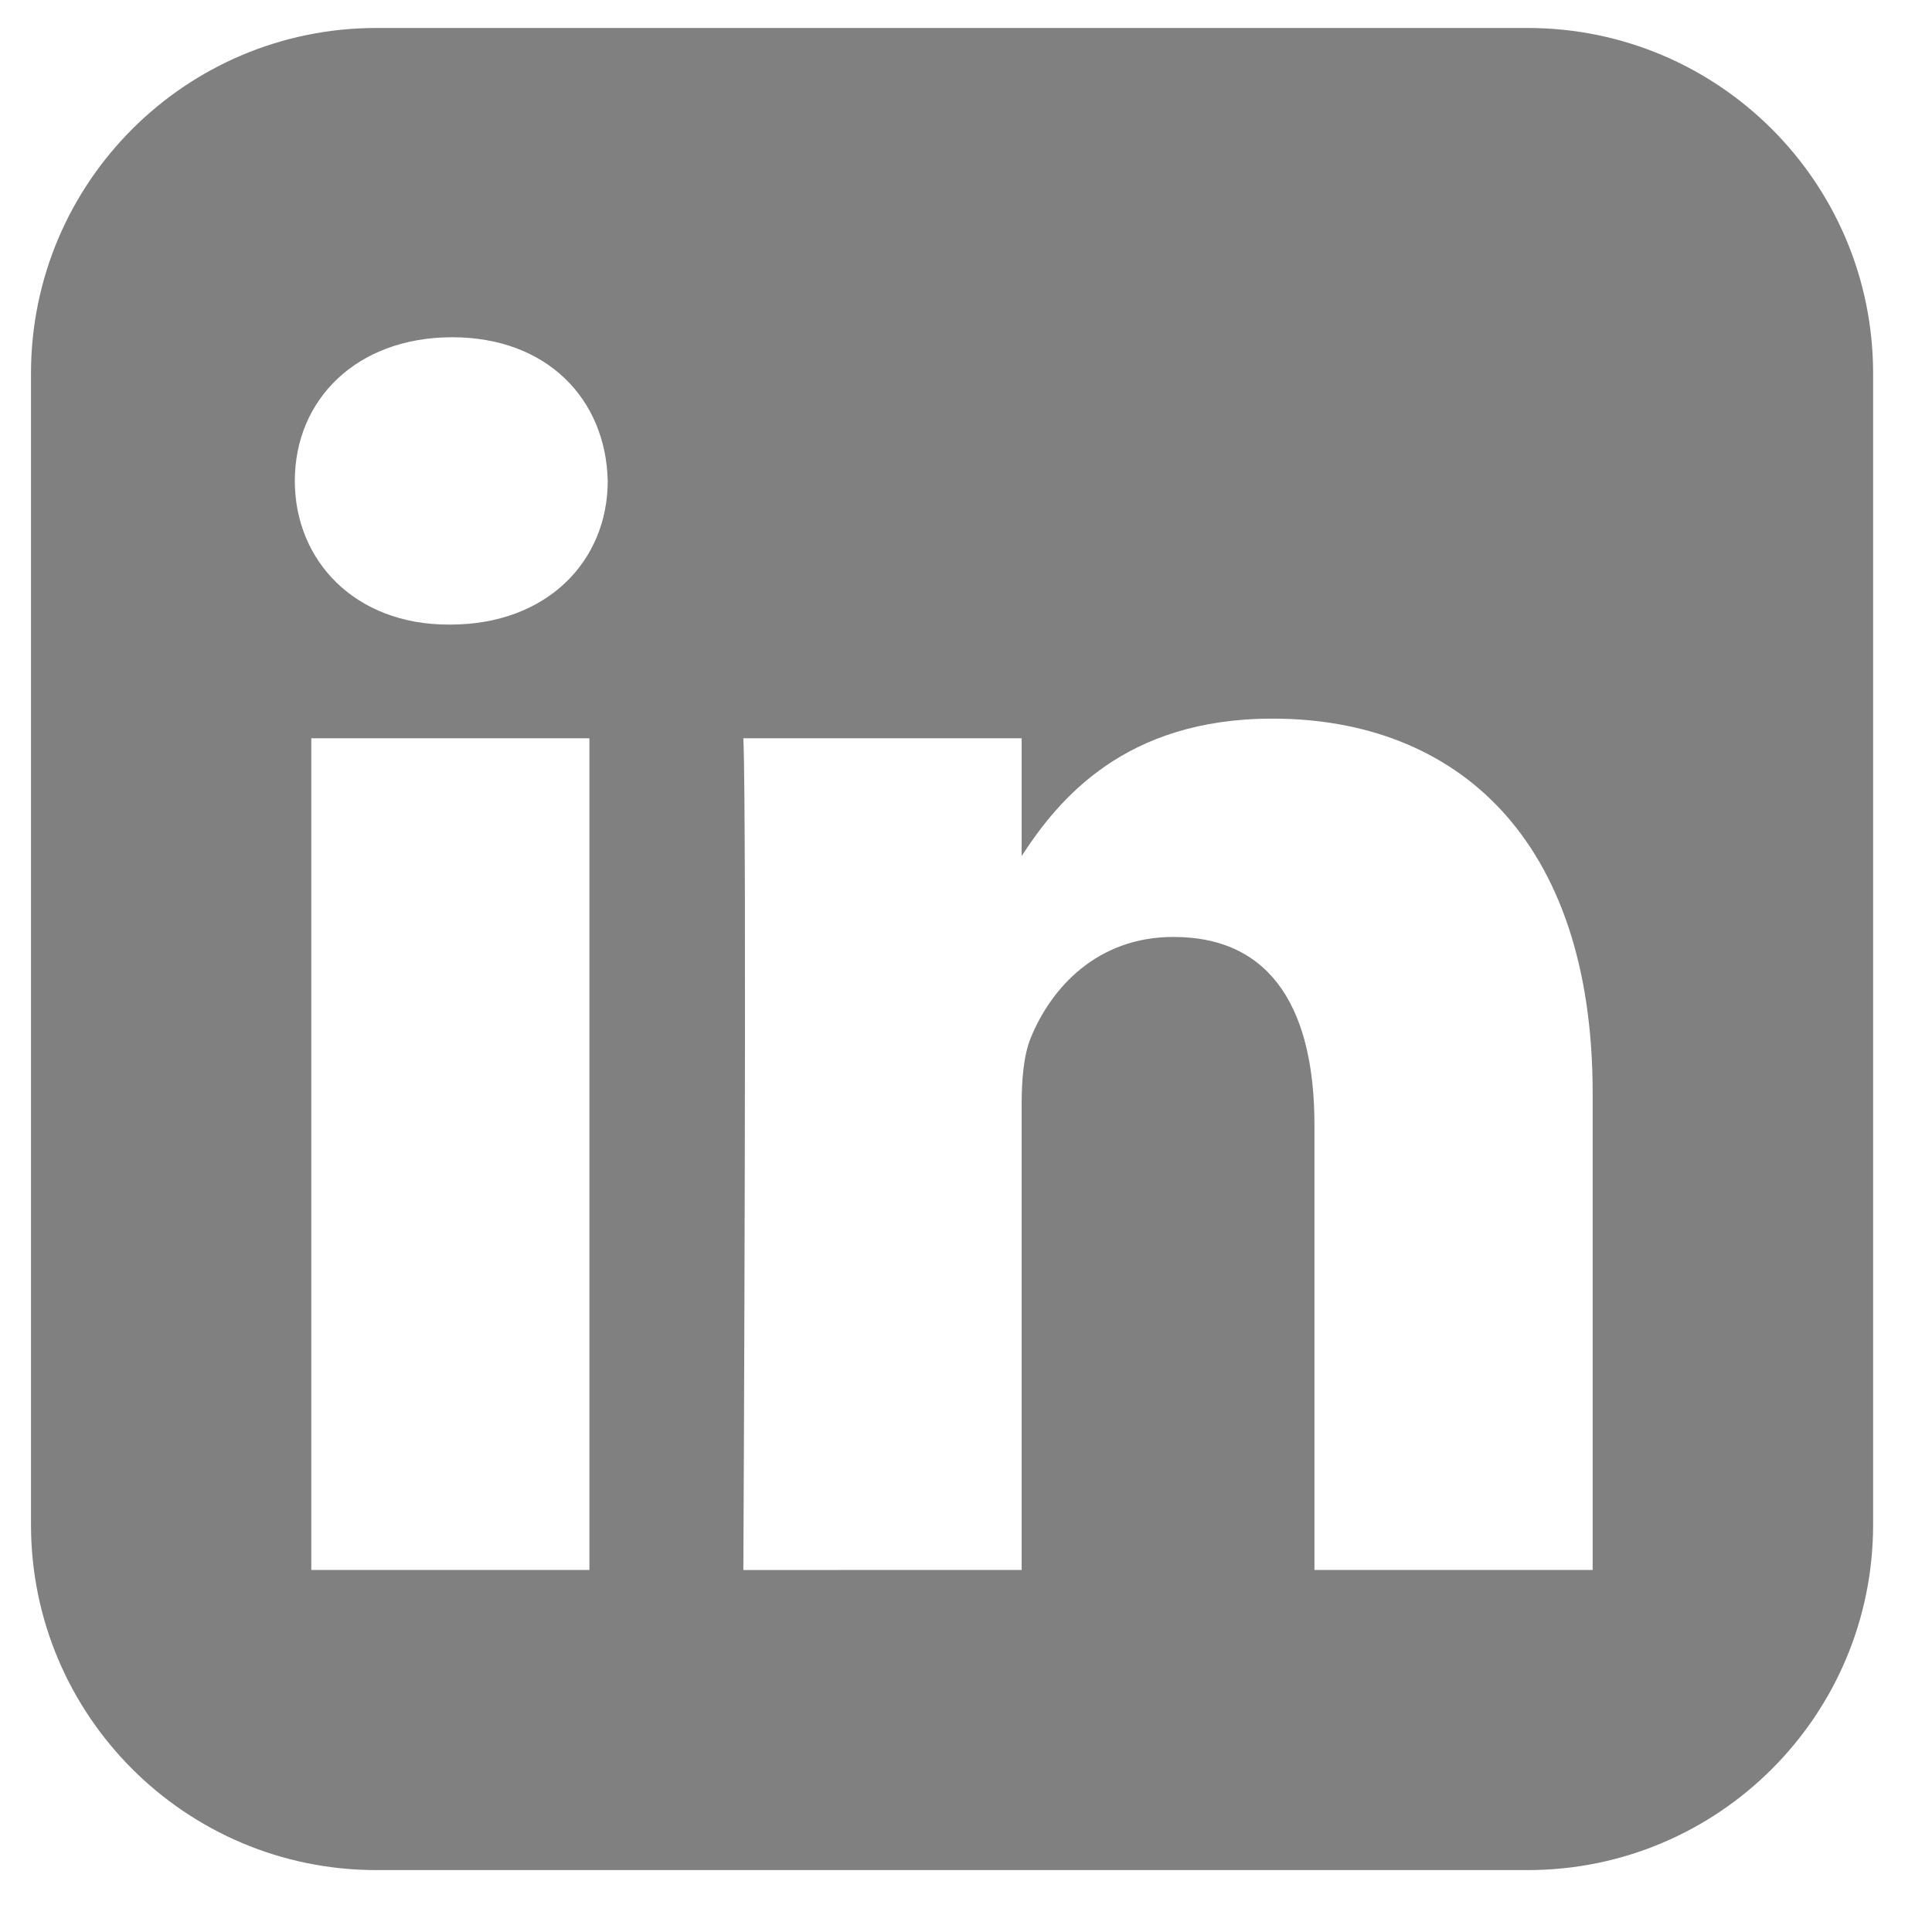 <svg width="25" height="25" viewBox="0 0 25 25" fill="none" xmlns="http://www.w3.org/2000/svg">
<path d="M0.401 4.832C0.401 2.363 2.402 0.362 4.871 0.362H19.768C22.237 0.362 24.238 2.363 24.238 4.832V19.729C24.238 22.198 22.237 24.199 19.768 24.199H4.871C2.402 24.199 0.401 22.198 0.401 19.729V4.832ZM7.627 20.315V9.553H4.028V20.315H7.627ZM5.827 8.082C7.082 8.082 7.864 7.257 7.864 6.223C7.84 5.167 7.082 4.364 5.851 4.364C4.619 4.364 3.815 5.167 3.815 6.223C3.815 7.257 4.595 8.082 5.803 8.082H5.827ZM13.22 20.315V14.305C13.22 13.983 13.243 13.663 13.337 13.432C13.598 12.79 14.191 12.124 15.184 12.124C16.488 12.124 17.009 13.11 17.009 14.558V20.315H20.609V14.144C20.609 10.838 18.833 9.299 16.464 9.299C14.554 9.299 13.698 10.342 13.22 11.077V9.553H9.619C9.666 10.558 9.62 20.254 9.619 20.316L13.22 20.315Z" fill="#808080"/>
</svg>
